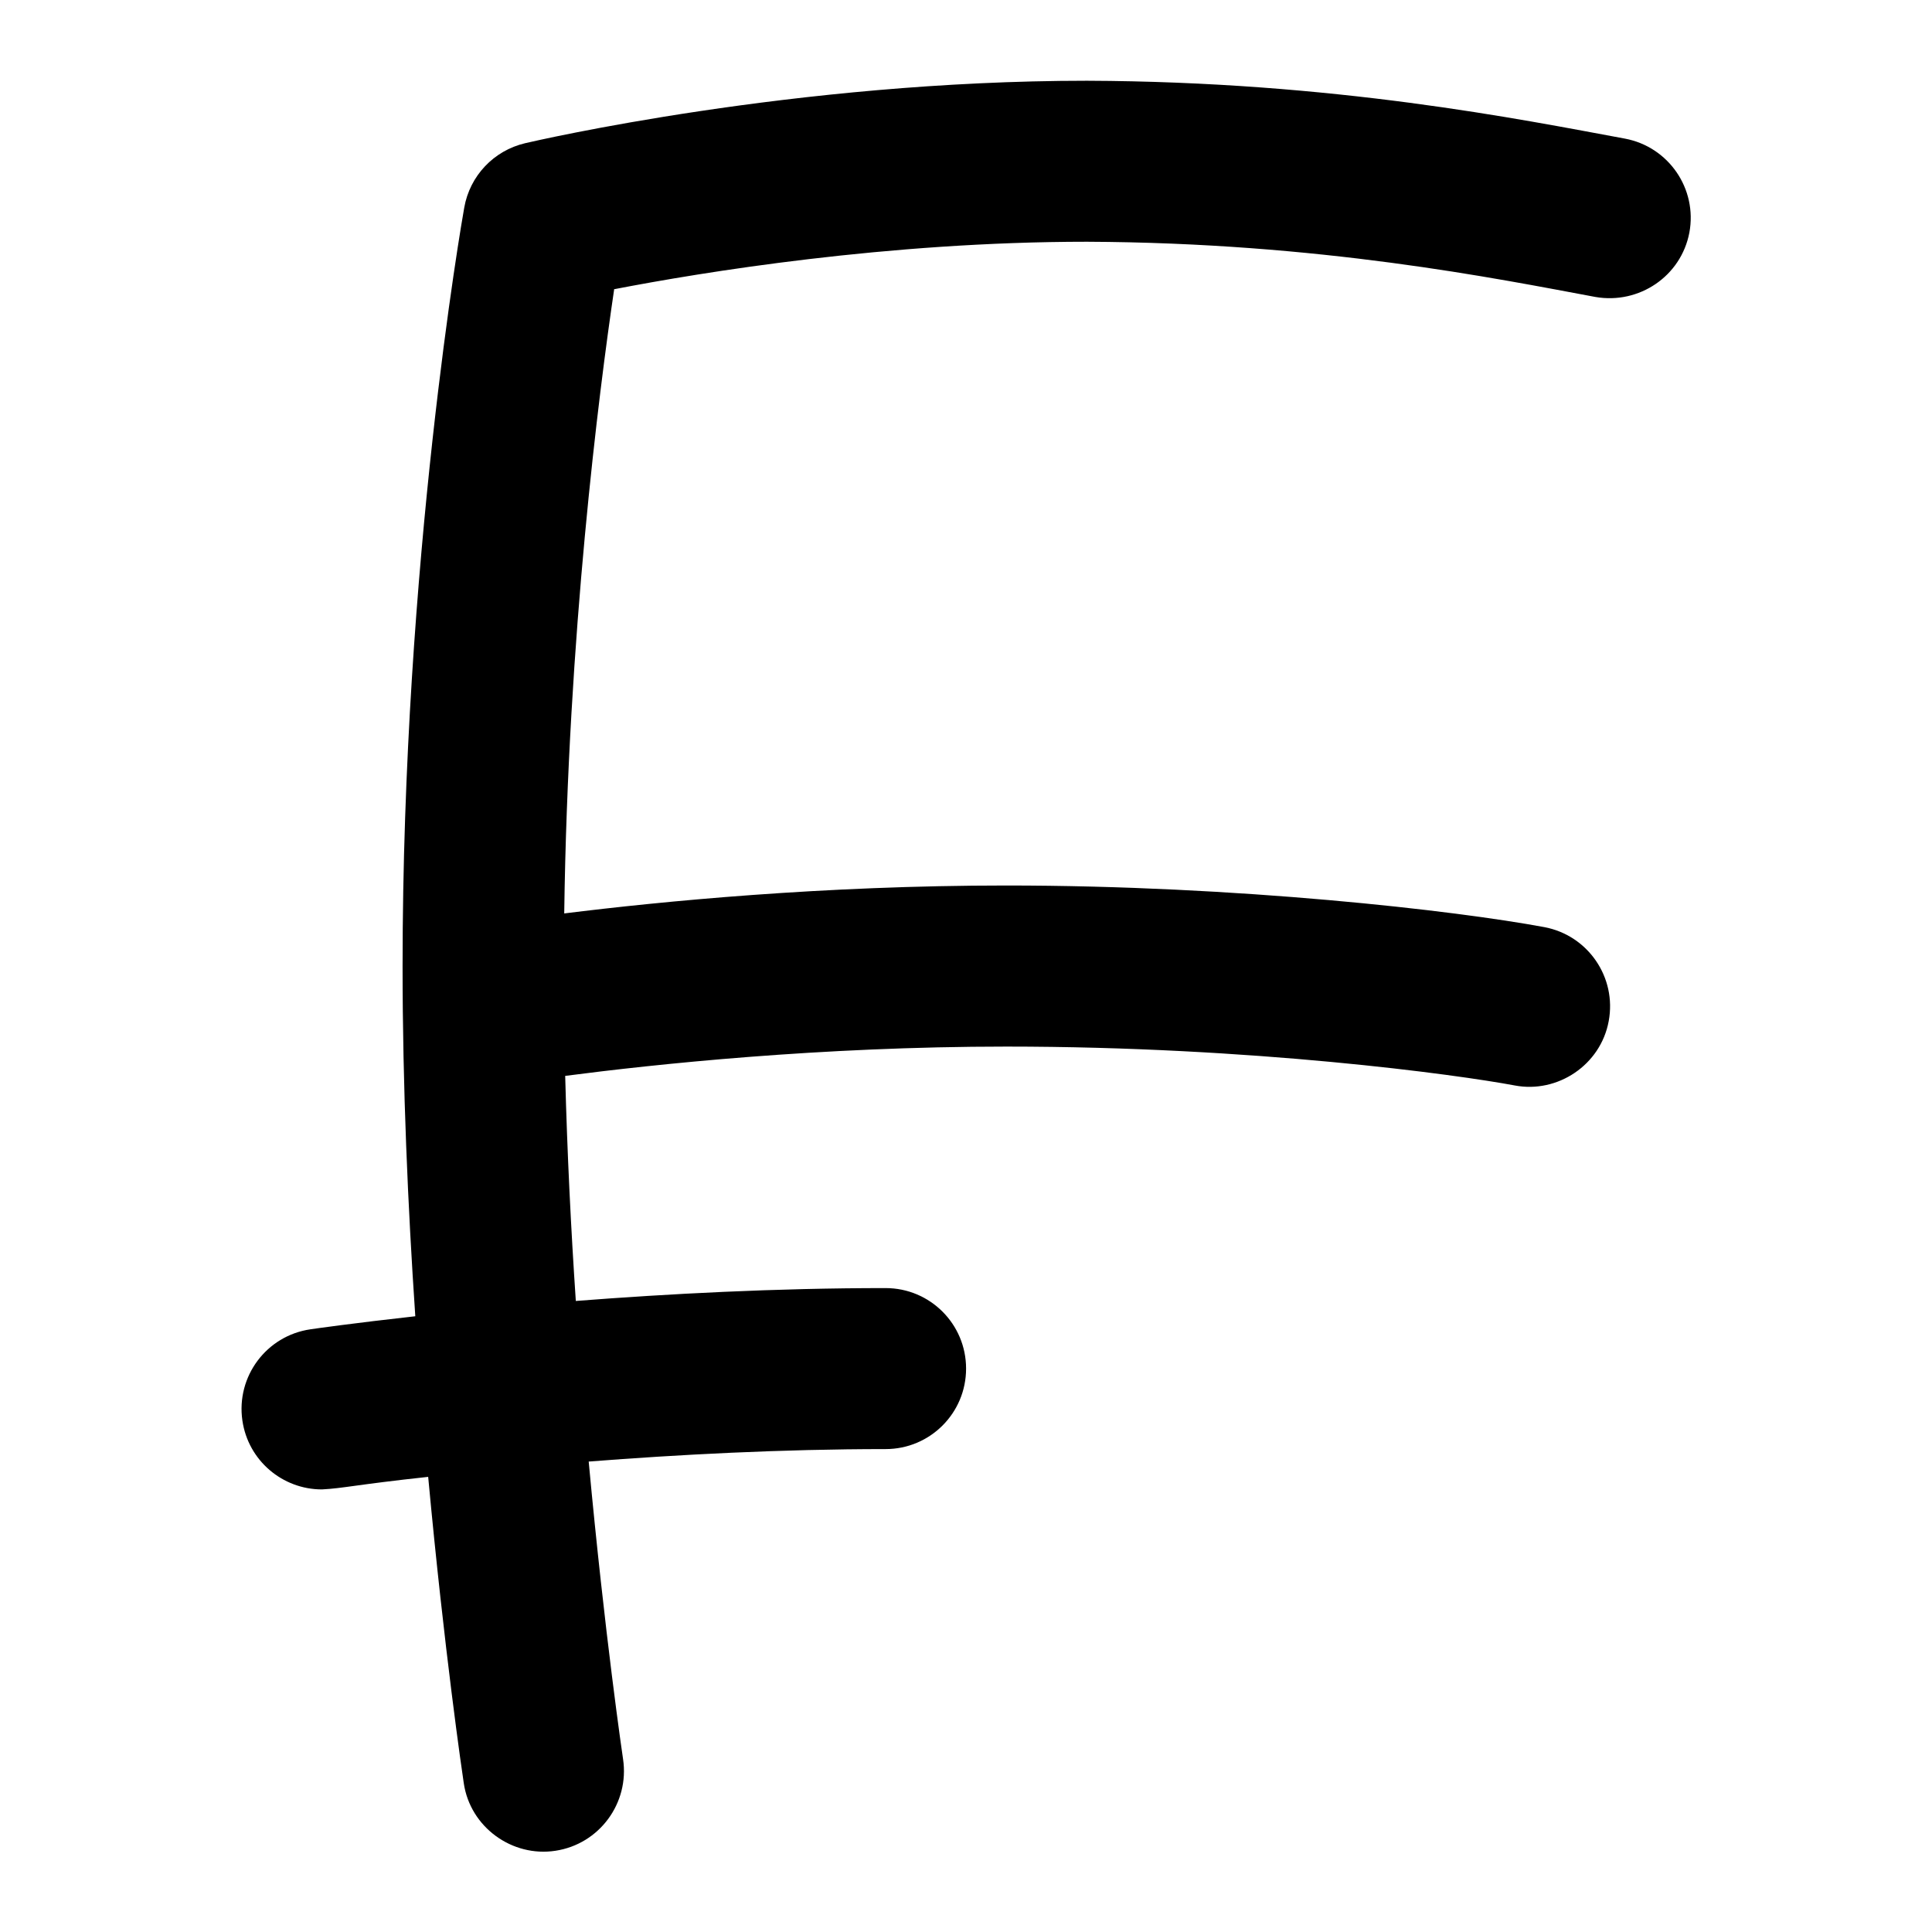 <svg id="Layer_1" viewBox="0 0 24 24" xmlns="http://www.w3.org/2000/svg" data-name="Layer 1"><path d="m7.63 3.589c-.191 1.289-.575 4.314-.621 7.758 1.205-.15 3.216-.347 5.491-.347 2.875 0 5.572.31 6.684.517.543.102.901.624.8 1.167-.1.547-.637.901-1.167.8-.719-.135-3.253-.483-6.316-.483-2.313 0-4.375.22-5.48.364.025.961.072 1.905.132 2.796 1.144-.089 2.483-.16 3.848-.16.553 0 1 .447 1 1s-.447 1-1 1c-1.296 0-2.584.069-3.688.155.2 2.159.423 3.67.427 3.697.081.546-.295 1.056-.841 1.138-.535.082-1.058-.291-1.138-.841-.017-.113-.241-1.635-.442-3.804-.906.098-1.049.142-1.32.156-.489 0-.916-.358-.988-.856-.079-.547.299-1.054.846-1.133.052-.008.538-.077 1.302-.162-.092-1.36-.158-2.849-.158-4.348 0-5.029.734-9.247.766-9.424.069-.394.366-.708.756-.8.135-.031 3.349-.776 6.979-.776 3.08.011 5.39.48 6.684.719.543.102.901.624.8 1.167-.103.543-.625.894-1.167.8-1.241-.231-3.422-.674-6.316-.686-2.474 0-4.783.379-5.87.589z"/></svg>